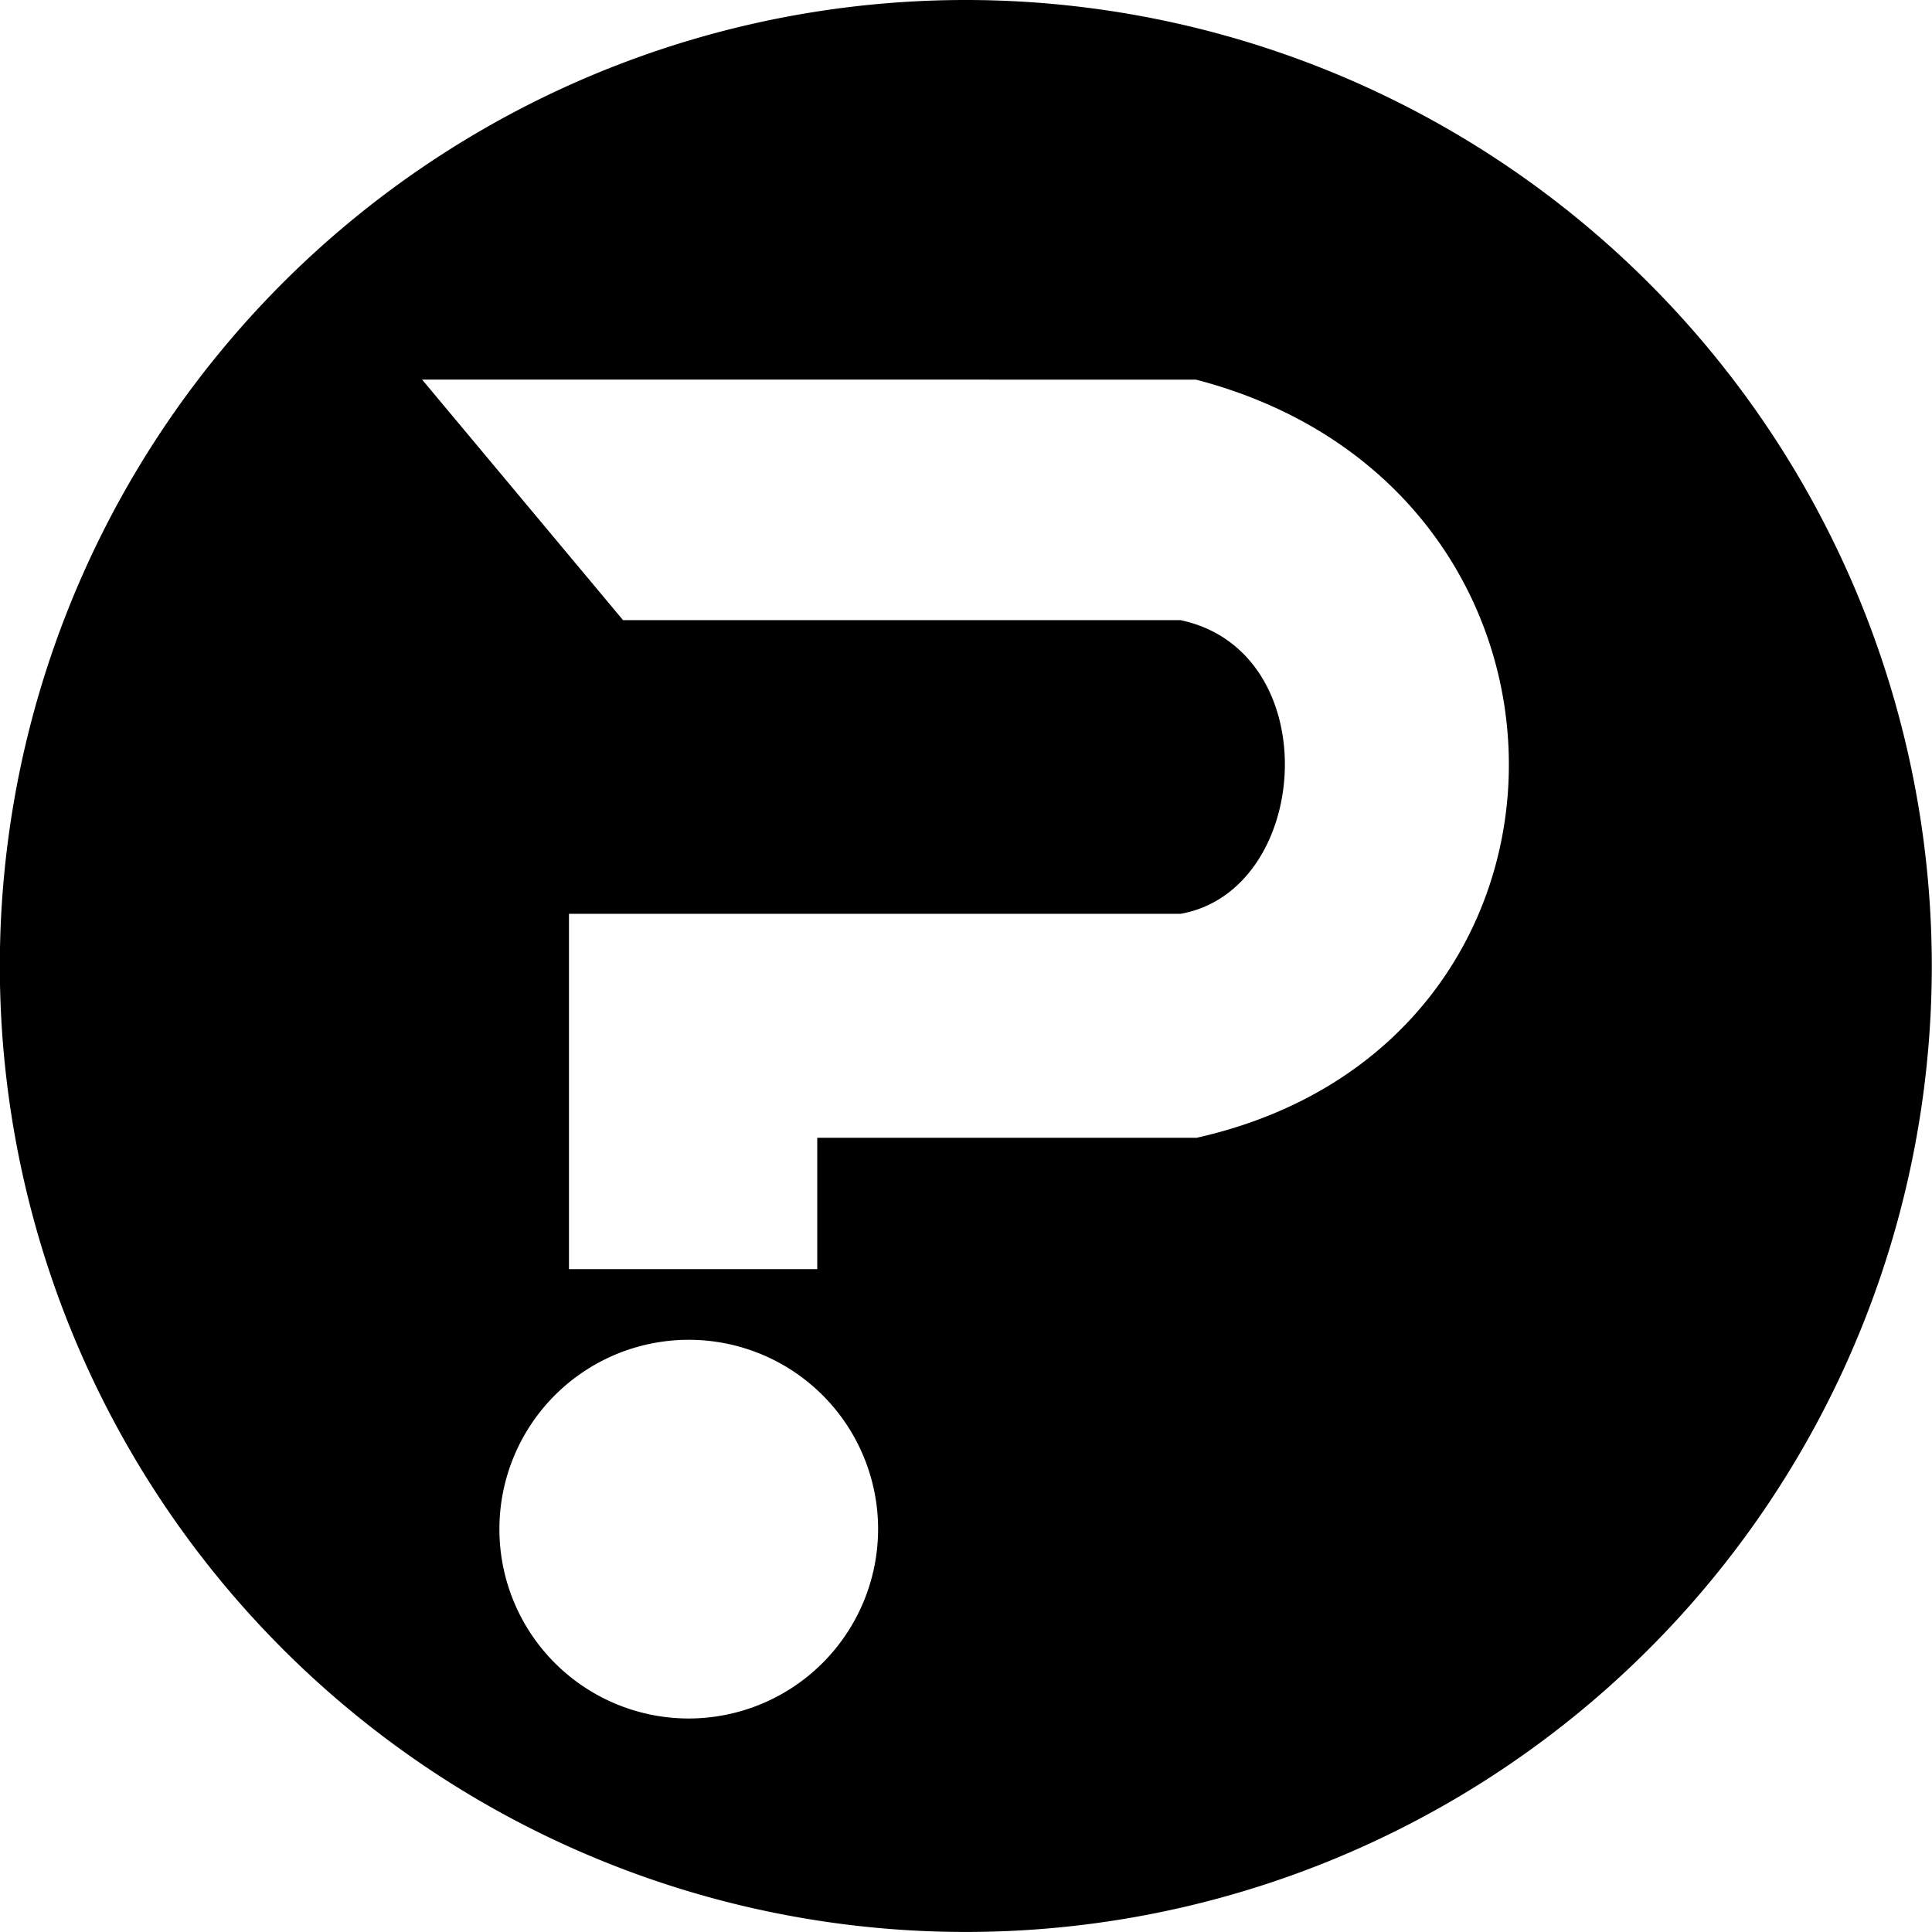 <svg xmlns="http://www.w3.org/2000/svg" viewBox="0 0 47.905 47.905">
  <path id="About-Icon" d="M37.652,10.2A23.952,23.952,0,1,0,61.6,34.152,23.961,23.961,0,0,0,37.652,10.2ZM30.778,52.811a4.695,4.695,0,1,1,4.695-4.695A4.7,4.7,0,0,1,30.778,52.811Zm12.575-14.4H33.964v3.258H27.808V32.859H42.97c3.258-.575,3.641-6.515,0-7.282H29.149l-4.982-5.964H43.353C53.7,22.3,53.7,36.117,43.353,38.416Z" transform="translate(-13.7 -10.2)"/>
</svg>

